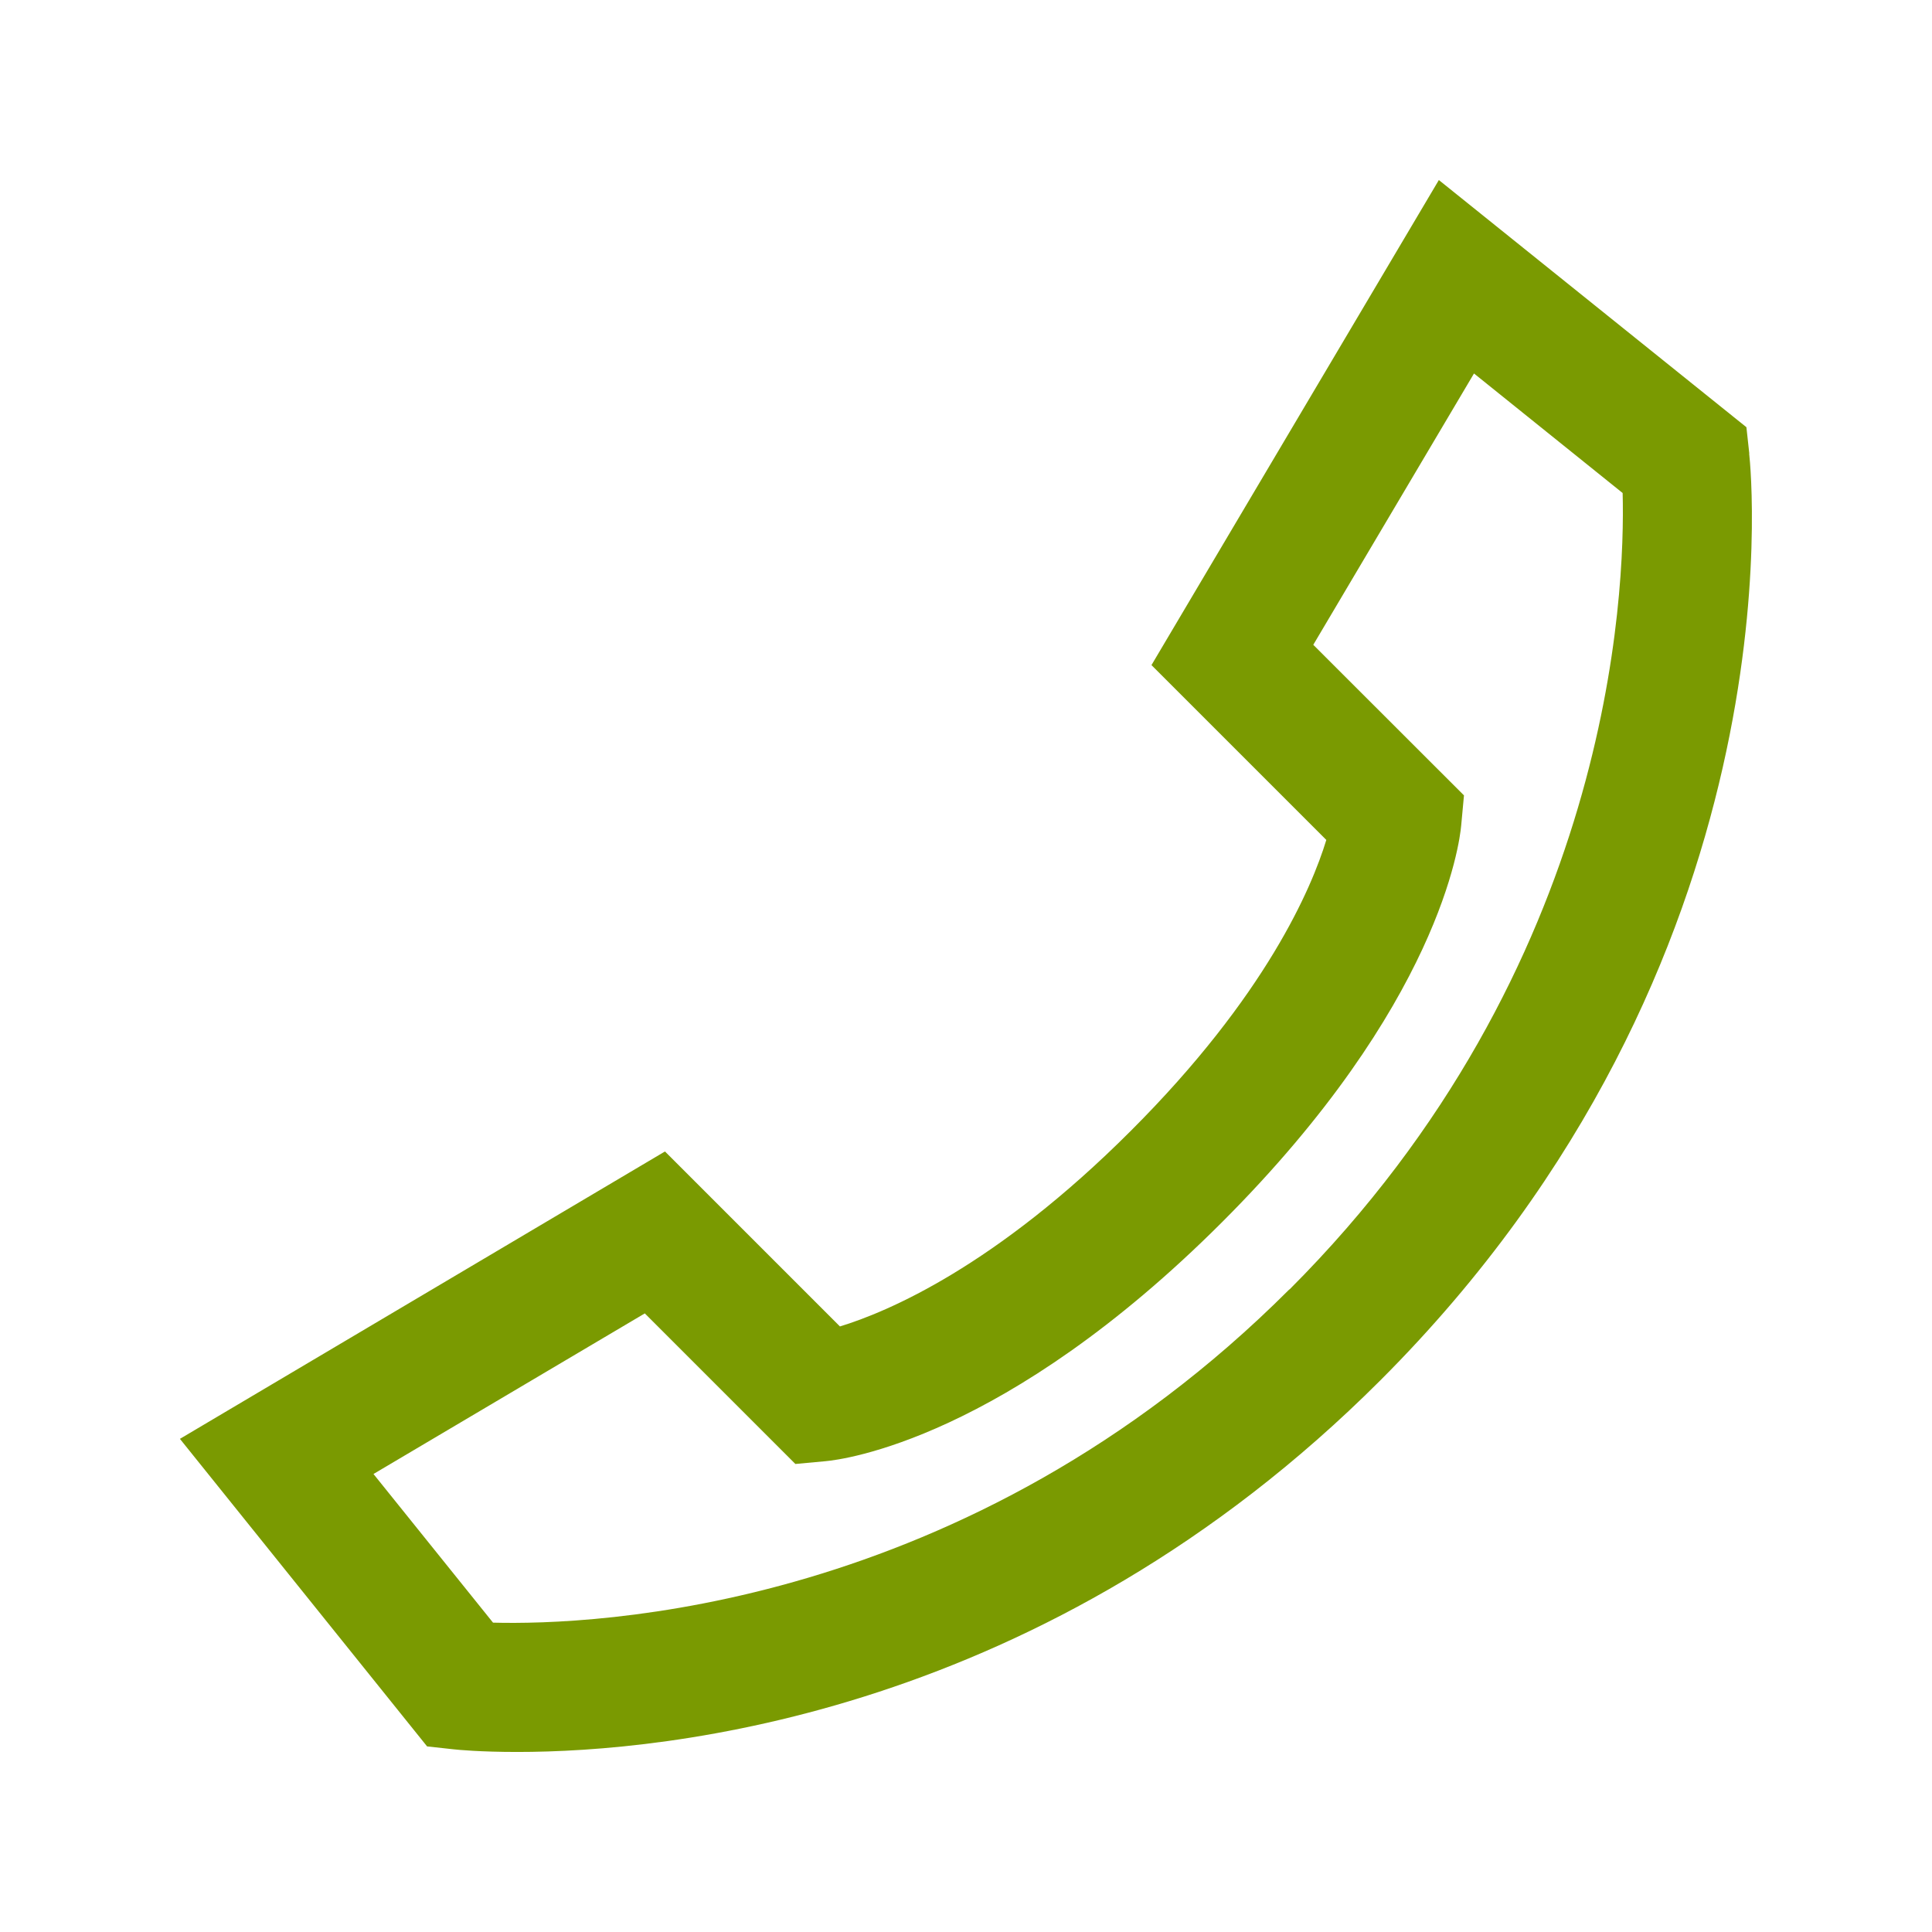 <svg width="16" height="16" viewBox="0 0 16 16" fill="none" xmlns="http://www.w3.org/2000/svg">
<rect x="0" y="0" width="16" height="16" fill="#333333" stroke="none"/>
<g clip-path="url(#clip0_302_13374)">
<rect width="16" height="16" fill="white"/>
<path d="M14.487 3.757L14.463 3.538L11.916 1.491L9.536 5.508L10.984 6.956C10.863 7.353 10.486 8.245 9.365 9.365C8.242 10.489 7.349 10.865 6.956 10.985L5.507 9.536L1.49 11.916L3.537 14.463L3.756 14.487C3.79 14.491 3.978 14.509 4.284 14.509C5.515 14.509 8.654 14.208 11.431 11.432C14.9 7.964 14.505 3.927 14.486 3.757H14.487ZM10.678 10.678C8.008 13.348 4.906 13.46 4.083 13.438L3.093 12.207L5.34 10.877L6.587 12.124L6.836 12.101C6.982 12.088 8.323 11.919 10.121 10.121C11.919 8.323 12.088 6.982 12.101 6.836L12.124 6.587L10.876 5.34L12.207 3.093L13.438 4.083C13.46 4.909 13.348 8.01 10.679 10.679L10.678 10.678Z" fill="#7A9A01"/>
</g>
<defs>
<clipPath id="clip0_302_13374">
<rect width="16" height="16" fill="white"/>
</clipPath>
</defs>
</svg>
